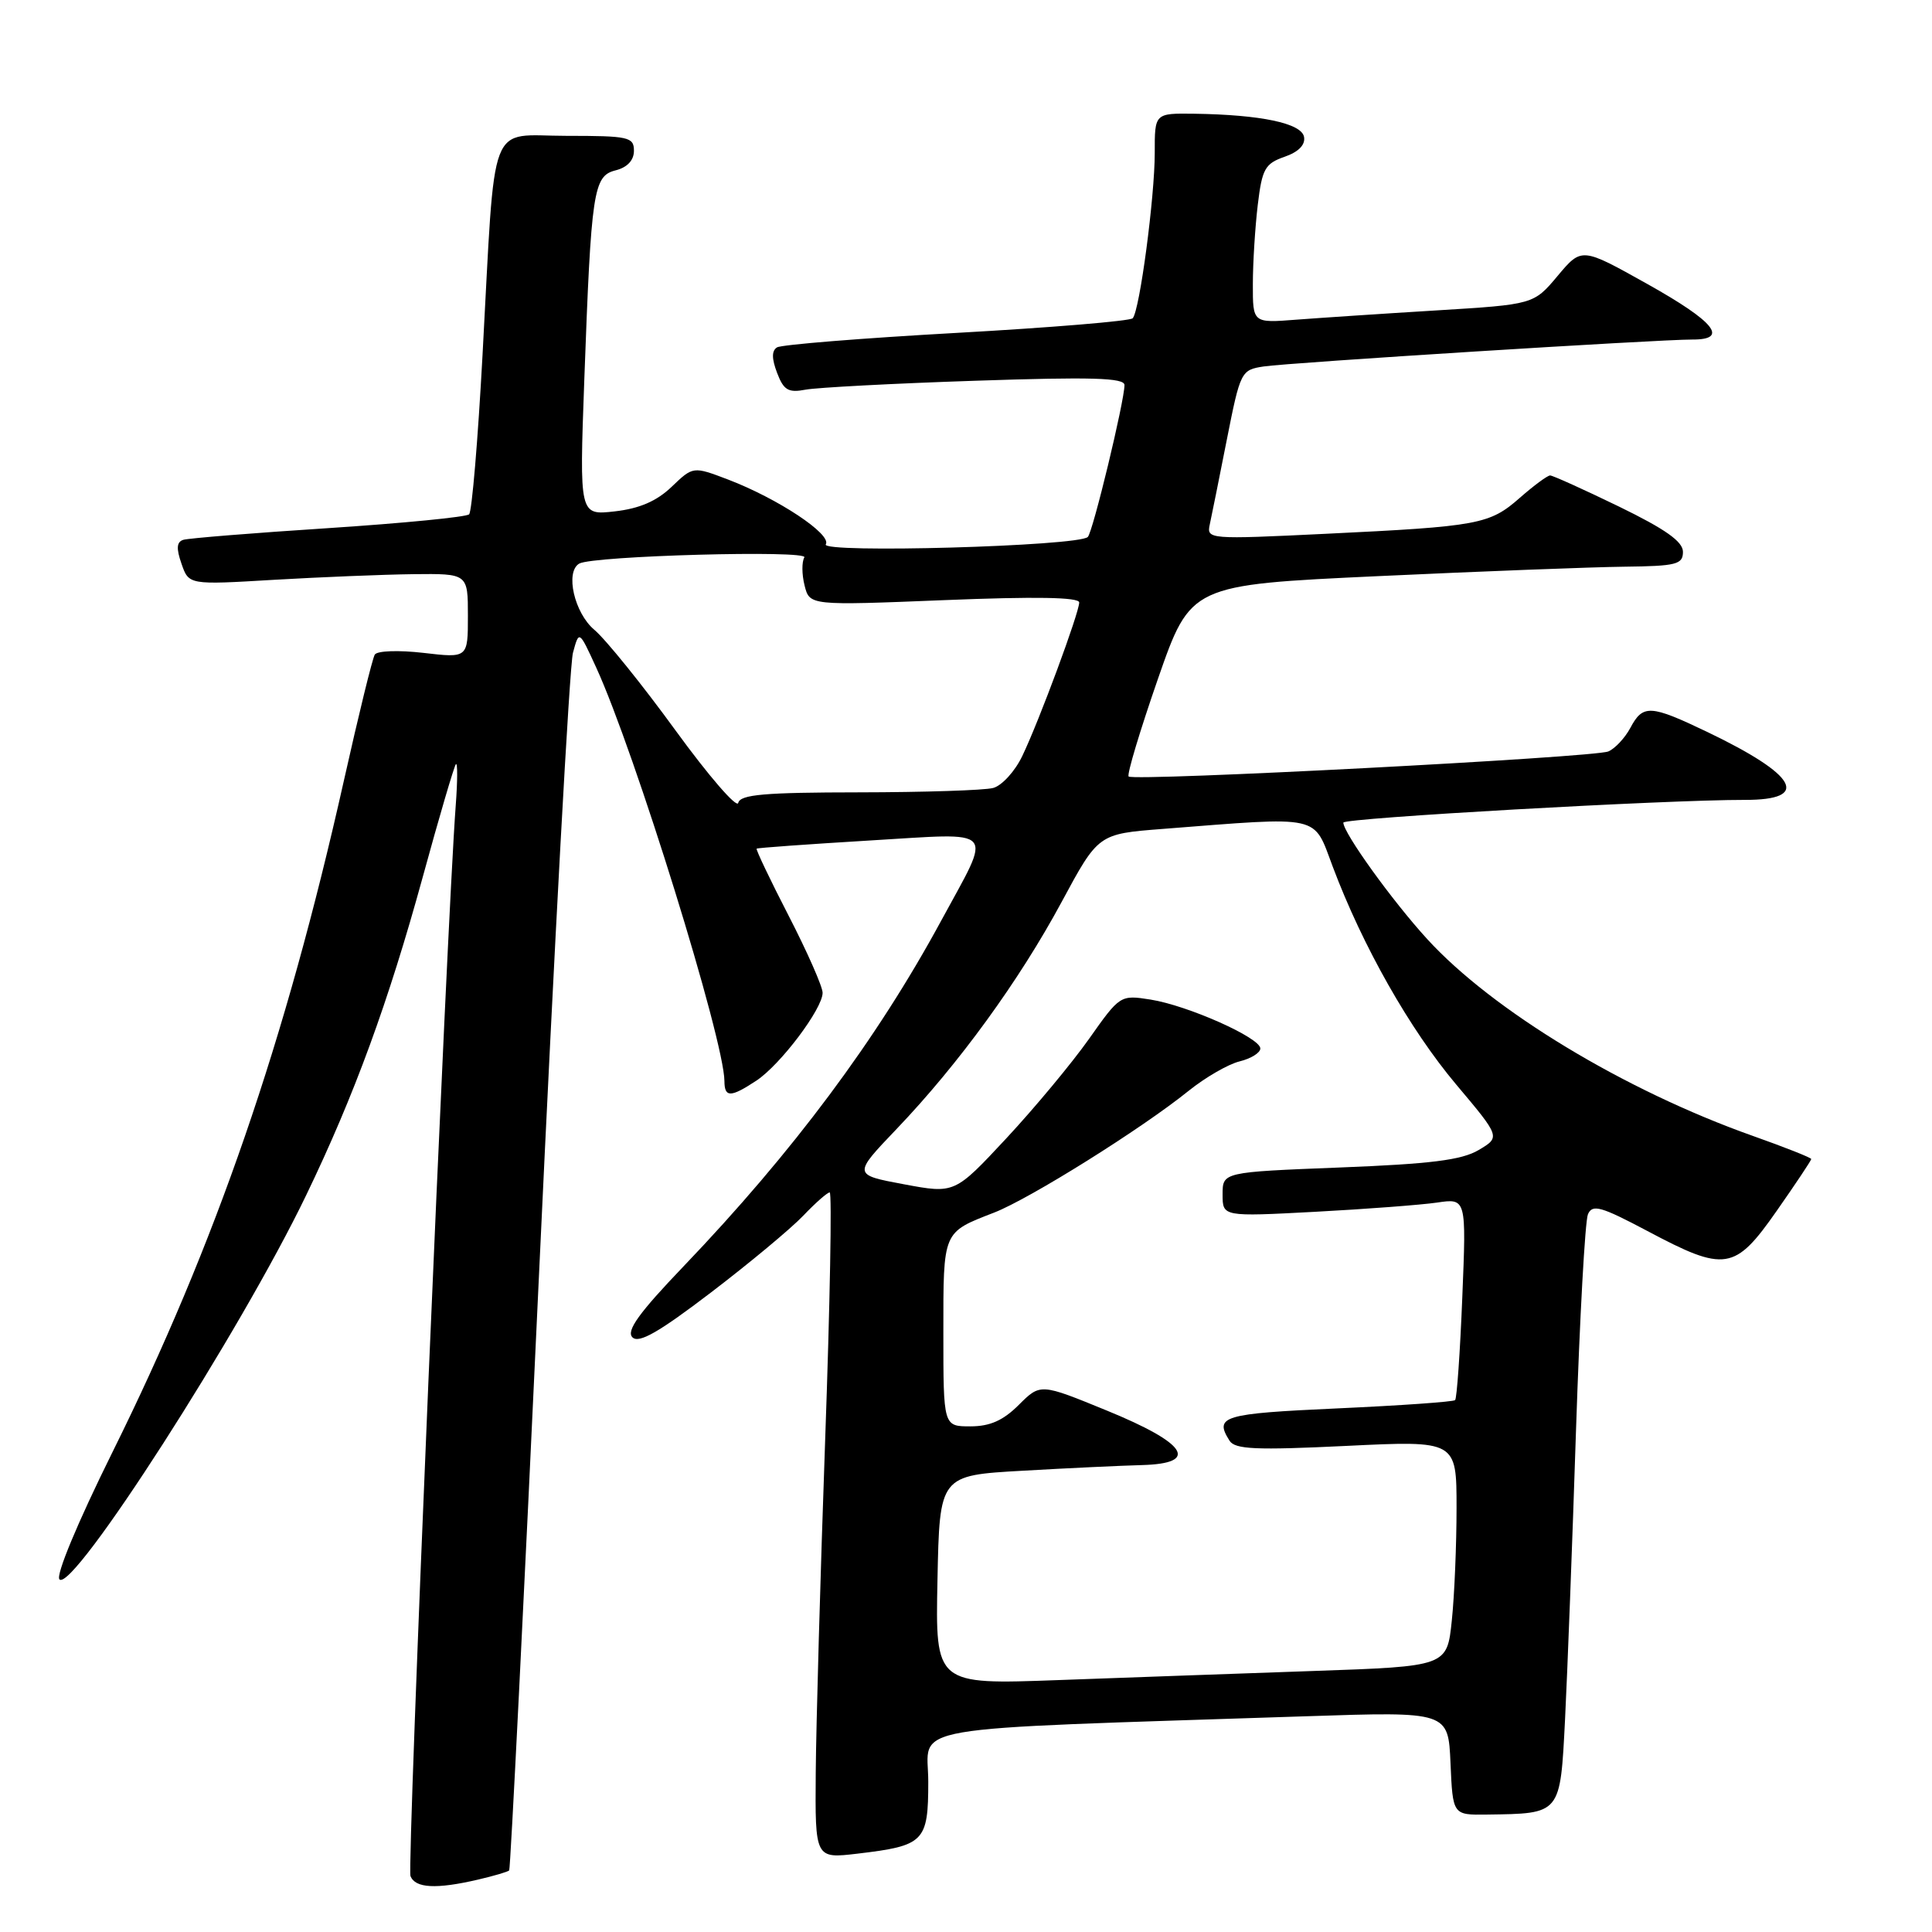 <?xml version="1.0" encoding="UTF-8" standalone="no"?>
<!DOCTYPE svg PUBLIC "-//W3C//DTD SVG 1.1//EN" "http://www.w3.org/Graphics/SVG/1.1/DTD/svg11.dtd" >
<svg xmlns="http://www.w3.org/2000/svg" xmlns:xlink="http://www.w3.org/1999/xlink" version="1.1" viewBox="0 0 256 256">
 <g >
 <path fill="currentColor"
d=" M 63.33 249.06 C 65.44 248.57 67.30 248.02 67.47 247.84 C 67.64 247.65 69.43 211.95 71.44 168.50 C 73.46 125.05 75.47 88.15 75.92 86.50 C 76.73 83.50 76.73 83.50 78.99 88.43 C 84.11 99.59 95.96 137.80 95.99 143.25 C 96.00 145.45 96.81 145.44 100.21 143.20 C 103.39 141.11 109.00 133.67 109.00 131.55 C 109.00 130.74 106.98 126.16 104.51 121.36 C 102.04 116.57 100.13 112.55 100.26 112.45 C 100.39 112.34 107.13 111.86 115.24 111.37 C 132.37 110.36 131.53 109.42 124.71 122.00 C 116.20 137.71 105.07 152.65 90.59 167.78 C 84.67 173.96 82.95 176.35 83.80 177.20 C 84.65 178.05 87.29 176.54 94.22 171.25 C 99.32 167.36 104.82 162.78 106.44 161.08 C 108.05 159.39 109.63 158.00 109.94 158.00 C 110.25 158.00 109.98 172.74 109.34 190.75 C 108.70 208.76 108.14 228.62 108.09 234.89 C 108.00 246.28 108.00 246.28 113.61 245.62 C 122.48 244.57 123.00 244.05 123.00 236.08 C 123.00 228.42 118.27 229.23 173.20 227.41 C 191.90 226.79 191.90 226.79 192.20 233.64 C 192.50 240.50 192.50 240.50 197.00 240.44 C 206.88 240.30 206.73 240.49 207.38 227.76 C 207.69 221.57 208.35 204.35 208.83 189.50 C 209.32 174.65 210.03 161.78 210.41 160.90 C 211.00 159.53 212.13 159.85 218.30 163.12 C 228.59 168.59 229.87 168.39 235.42 160.45 C 237.94 156.85 240.00 153.76 240.00 153.58 C 240.00 153.40 236.51 152.02 232.25 150.51 C 215.29 144.50 197.77 133.91 189.11 124.43 C 184.48 119.37 178.00 110.36 178.00 109.00 C 178.00 108.39 220.80 105.97 231.19 105.99 C 239.98 106.01 238.17 102.72 226.25 97.00 C 218.67 93.37 217.70 93.31 216.03 96.45 C 215.31 97.79 213.99 99.20 213.11 99.57 C 211.20 100.37 150.22 103.55 149.55 102.89 C 149.30 102.63 151.05 96.82 153.43 89.96 C 157.77 77.50 157.77 77.50 182.63 76.34 C 196.31 75.70 210.99 75.14 215.25 75.09 C 222.13 75.01 223.00 74.79 223.00 73.12 C 223.00 71.76 220.68 70.12 214.52 67.12 C 209.86 64.86 205.75 63.00 205.40 63.00 C 205.05 63.00 203.25 64.33 201.40 65.95 C 197.38 69.49 195.97 69.75 175.68 70.73 C 160.19 71.48 159.87 71.46 160.30 69.50 C 160.54 68.40 161.56 63.34 162.56 58.26 C 164.35 49.22 164.45 49.01 167.44 48.56 C 170.77 48.05 219.77 44.98 224.25 44.99 C 229.14 45.01 227.20 42.62 218.28 37.63 C 209.58 32.76 209.58 32.76 206.40 36.55 C 203.22 40.34 203.22 40.34 190.36 41.13 C 183.29 41.56 174.91 42.12 171.75 42.36 C 166.00 42.81 166.00 42.81 166.01 37.66 C 166.01 34.82 166.31 30.09 166.66 27.15 C 167.23 22.38 167.62 21.68 170.20 20.78 C 172.07 20.13 172.99 19.19 172.79 18.13 C 172.44 16.33 167.08 15.20 158.25 15.07 C 153.00 15.00 153.00 15.00 153.01 20.25 C 153.01 26.10 151.02 41.13 150.09 42.17 C 149.77 42.54 139.26 43.41 126.75 44.11 C 114.23 44.81 103.53 45.67 102.96 46.03 C 102.24 46.47 102.25 47.52 102.97 49.41 C 103.84 51.71 104.46 52.07 106.76 51.63 C 108.26 51.35 118.39 50.81 129.25 50.45 C 144.62 49.93 149.00 50.06 149.00 51.02 C 149.00 53.13 144.82 70.46 144.14 71.15 C 142.93 72.38 108.67 73.34 109.42 72.13 C 110.24 70.81 103.09 66.07 96.47 63.54 C 91.84 61.78 91.84 61.78 89.00 64.50 C 87.02 66.40 84.73 67.39 81.46 67.76 C 76.77 68.29 76.77 68.29 77.42 50.39 C 78.34 25.18 78.62 23.31 81.58 22.57 C 83.12 22.18 84.00 21.24 84.00 19.98 C 84.00 18.15 83.30 18.00 75.06 18.00 C 64.55 18.00 65.68 15.03 63.94 47.00 C 63.33 58.28 62.53 67.79 62.16 68.15 C 61.80 68.51 53.40 69.33 43.50 69.98 C 33.60 70.62 24.95 71.32 24.29 71.53 C 23.40 71.81 23.34 72.67 24.05 74.70 C 25.02 77.50 25.02 77.50 36.26 76.83 C 42.44 76.47 50.76 76.13 54.75 76.08 C 62.00 76.00 62.00 76.00 62.00 81.60 C 62.00 87.20 62.00 87.20 56.11 86.51 C 52.82 86.13 49.97 86.23 49.66 86.74 C 49.35 87.24 47.51 94.75 45.57 103.42 C 37.82 138.00 28.58 164.82 14.89 192.44 C 10.24 201.83 7.36 208.76 7.88 209.28 C 9.65 211.05 31.86 176.46 40.58 158.35 C 46.95 145.14 51.46 132.80 56.01 116.23 C 58.20 108.22 60.19 101.48 60.41 101.25 C 60.64 101.03 60.63 103.47 60.39 106.67 C 59.18 122.80 53.92 247.35 54.39 248.58 C 55.01 250.20 57.79 250.35 63.33 249.06 Z  M 124.22 209.36 C 124.50 195.50 124.50 195.50 135.50 194.88 C 141.55 194.53 148.67 194.20 151.32 194.13 C 159.01 193.92 157.28 191.25 146.67 186.91 C 137.86 183.30 137.86 183.30 135.00 186.15 C 132.93 188.22 131.18 189.00 128.58 189.00 C 125.00 189.00 125.00 189.00 125.00 176.62 C 125.00 163.03 124.87 163.34 131.74 160.67 C 136.45 158.84 151.31 149.54 157.50 144.54 C 159.70 142.77 162.74 141.01 164.25 140.64 C 165.76 140.27 167.00 139.50 167.00 138.93 C 167.00 137.51 157.41 133.24 152.46 132.45 C 148.45 131.82 148.40 131.85 144.30 137.66 C 142.03 140.87 137.10 146.80 133.34 150.84 C 126.50 158.18 126.50 158.18 119.76 156.92 C 113.01 155.66 113.01 155.66 118.82 149.58 C 127.03 140.98 135.04 129.97 140.68 119.50 C 145.53 110.50 145.53 110.50 154.02 109.84 C 175.35 108.18 173.97 107.87 176.60 114.85 C 180.55 125.36 186.80 136.39 192.95 143.70 C 198.82 150.67 198.82 150.67 195.92 152.39 C 193.67 153.72 189.55 154.23 177.51 154.70 C 162.00 155.31 162.00 155.31 162.00 158.27 C 162.00 161.22 162.00 161.22 174.25 160.57 C 180.99 160.21 188.25 159.66 190.40 159.35 C 194.30 158.77 194.30 158.77 193.76 171.94 C 193.47 179.18 193.04 185.29 192.81 185.52 C 192.58 185.75 185.56 186.24 177.20 186.62 C 162.01 187.31 160.86 187.65 162.92 190.90 C 163.64 192.05 166.41 192.17 178.40 191.59 C 193.00 190.88 193.00 190.88 193.00 199.79 C 193.00 204.70 192.72 211.43 192.37 214.75 C 191.74 220.80 191.74 220.80 174.12 221.41 C 164.43 221.75 149.17 222.29 140.22 222.62 C 123.94 223.22 123.94 223.22 124.22 209.36 Z  M 89.50 96.77 C 85.10 90.72 80.26 84.72 78.75 83.45 C 76.10 81.22 74.86 75.78 76.75 74.68 C 78.55 73.64 107.21 72.86 106.58 73.86 C 106.23 74.44 106.24 76.11 106.61 77.58 C 107.28 80.24 107.28 80.24 125.14 79.52 C 137.22 79.03 143.00 79.13 143.00 79.83 C 143.00 81.19 137.70 95.51 135.46 100.17 C 134.50 102.19 132.76 104.10 131.60 104.41 C 130.45 104.72 122.45 104.98 113.82 104.99 C 101.28 105.00 98.08 105.28 97.82 106.39 C 97.65 107.15 93.90 102.82 89.50 96.77 Z "/>
</g>
</svg>